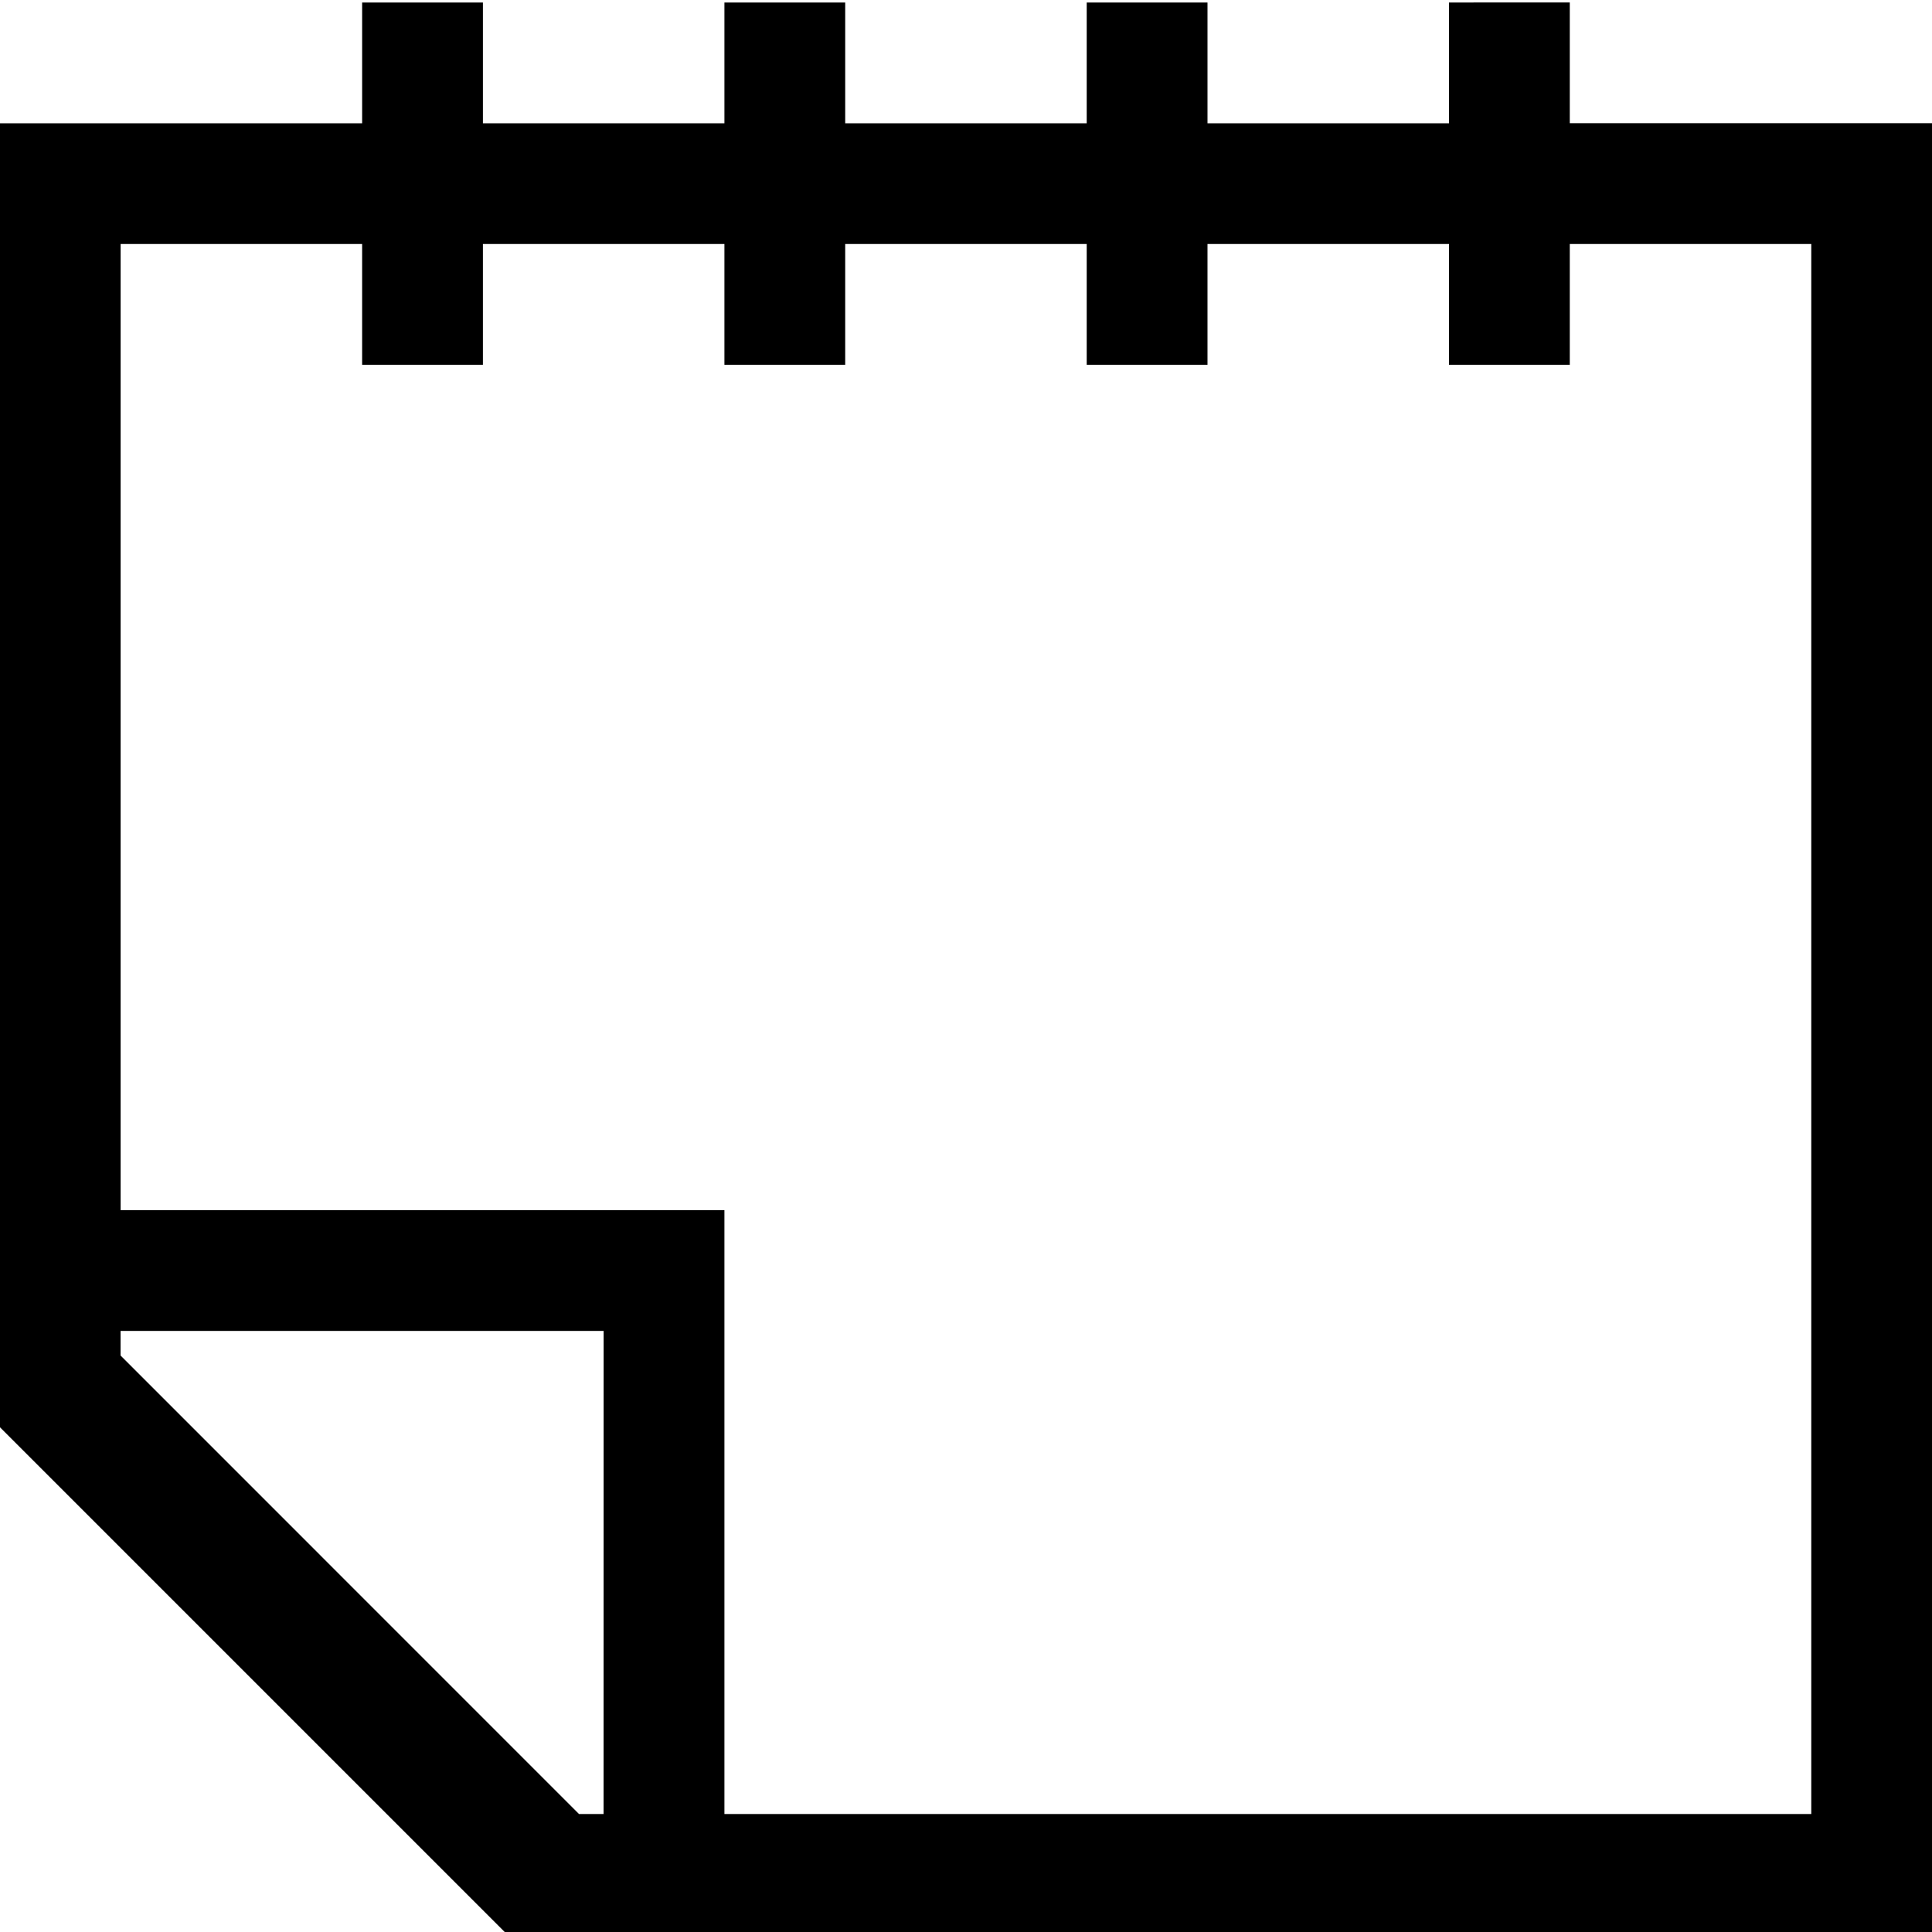<?xml version="1.0" encoding="UTF-8"?>
<svg width="256" height="256" version="1.1" viewBox="0 0 67.733 67.733" xmlns="http://www.w3.org/2000/svg">
 <g transform="translate(0 -229.27)">
  <g transform="matrix(2.088 0 0 2.234 41.673 -337.41)">
   <path class="gui_icon_class" d="m6.399 253.7v1.895h6.083v28.429h-23.92l-8.523-7.966v-20.462h6.083v-1.895h2.028v1.895h4.055v-1.895h2.028v1.895h4.055v-1.895h2.028v1.895h4.055v-1.895zm4.055 3.791h-4.055v1.895h-2.028v-1.895h-4.055v1.895h-2.028v-1.895h-4.055v1.895h-2.028v-1.895h-4.055v1.895h-2.028v-1.895h-4.055v15.162h10.138v9.476h18.249zm-20.277 17.057h-8.111v0.386l7.697 7.195h0.413z"/>
  </g>
 </g>
</svg>
